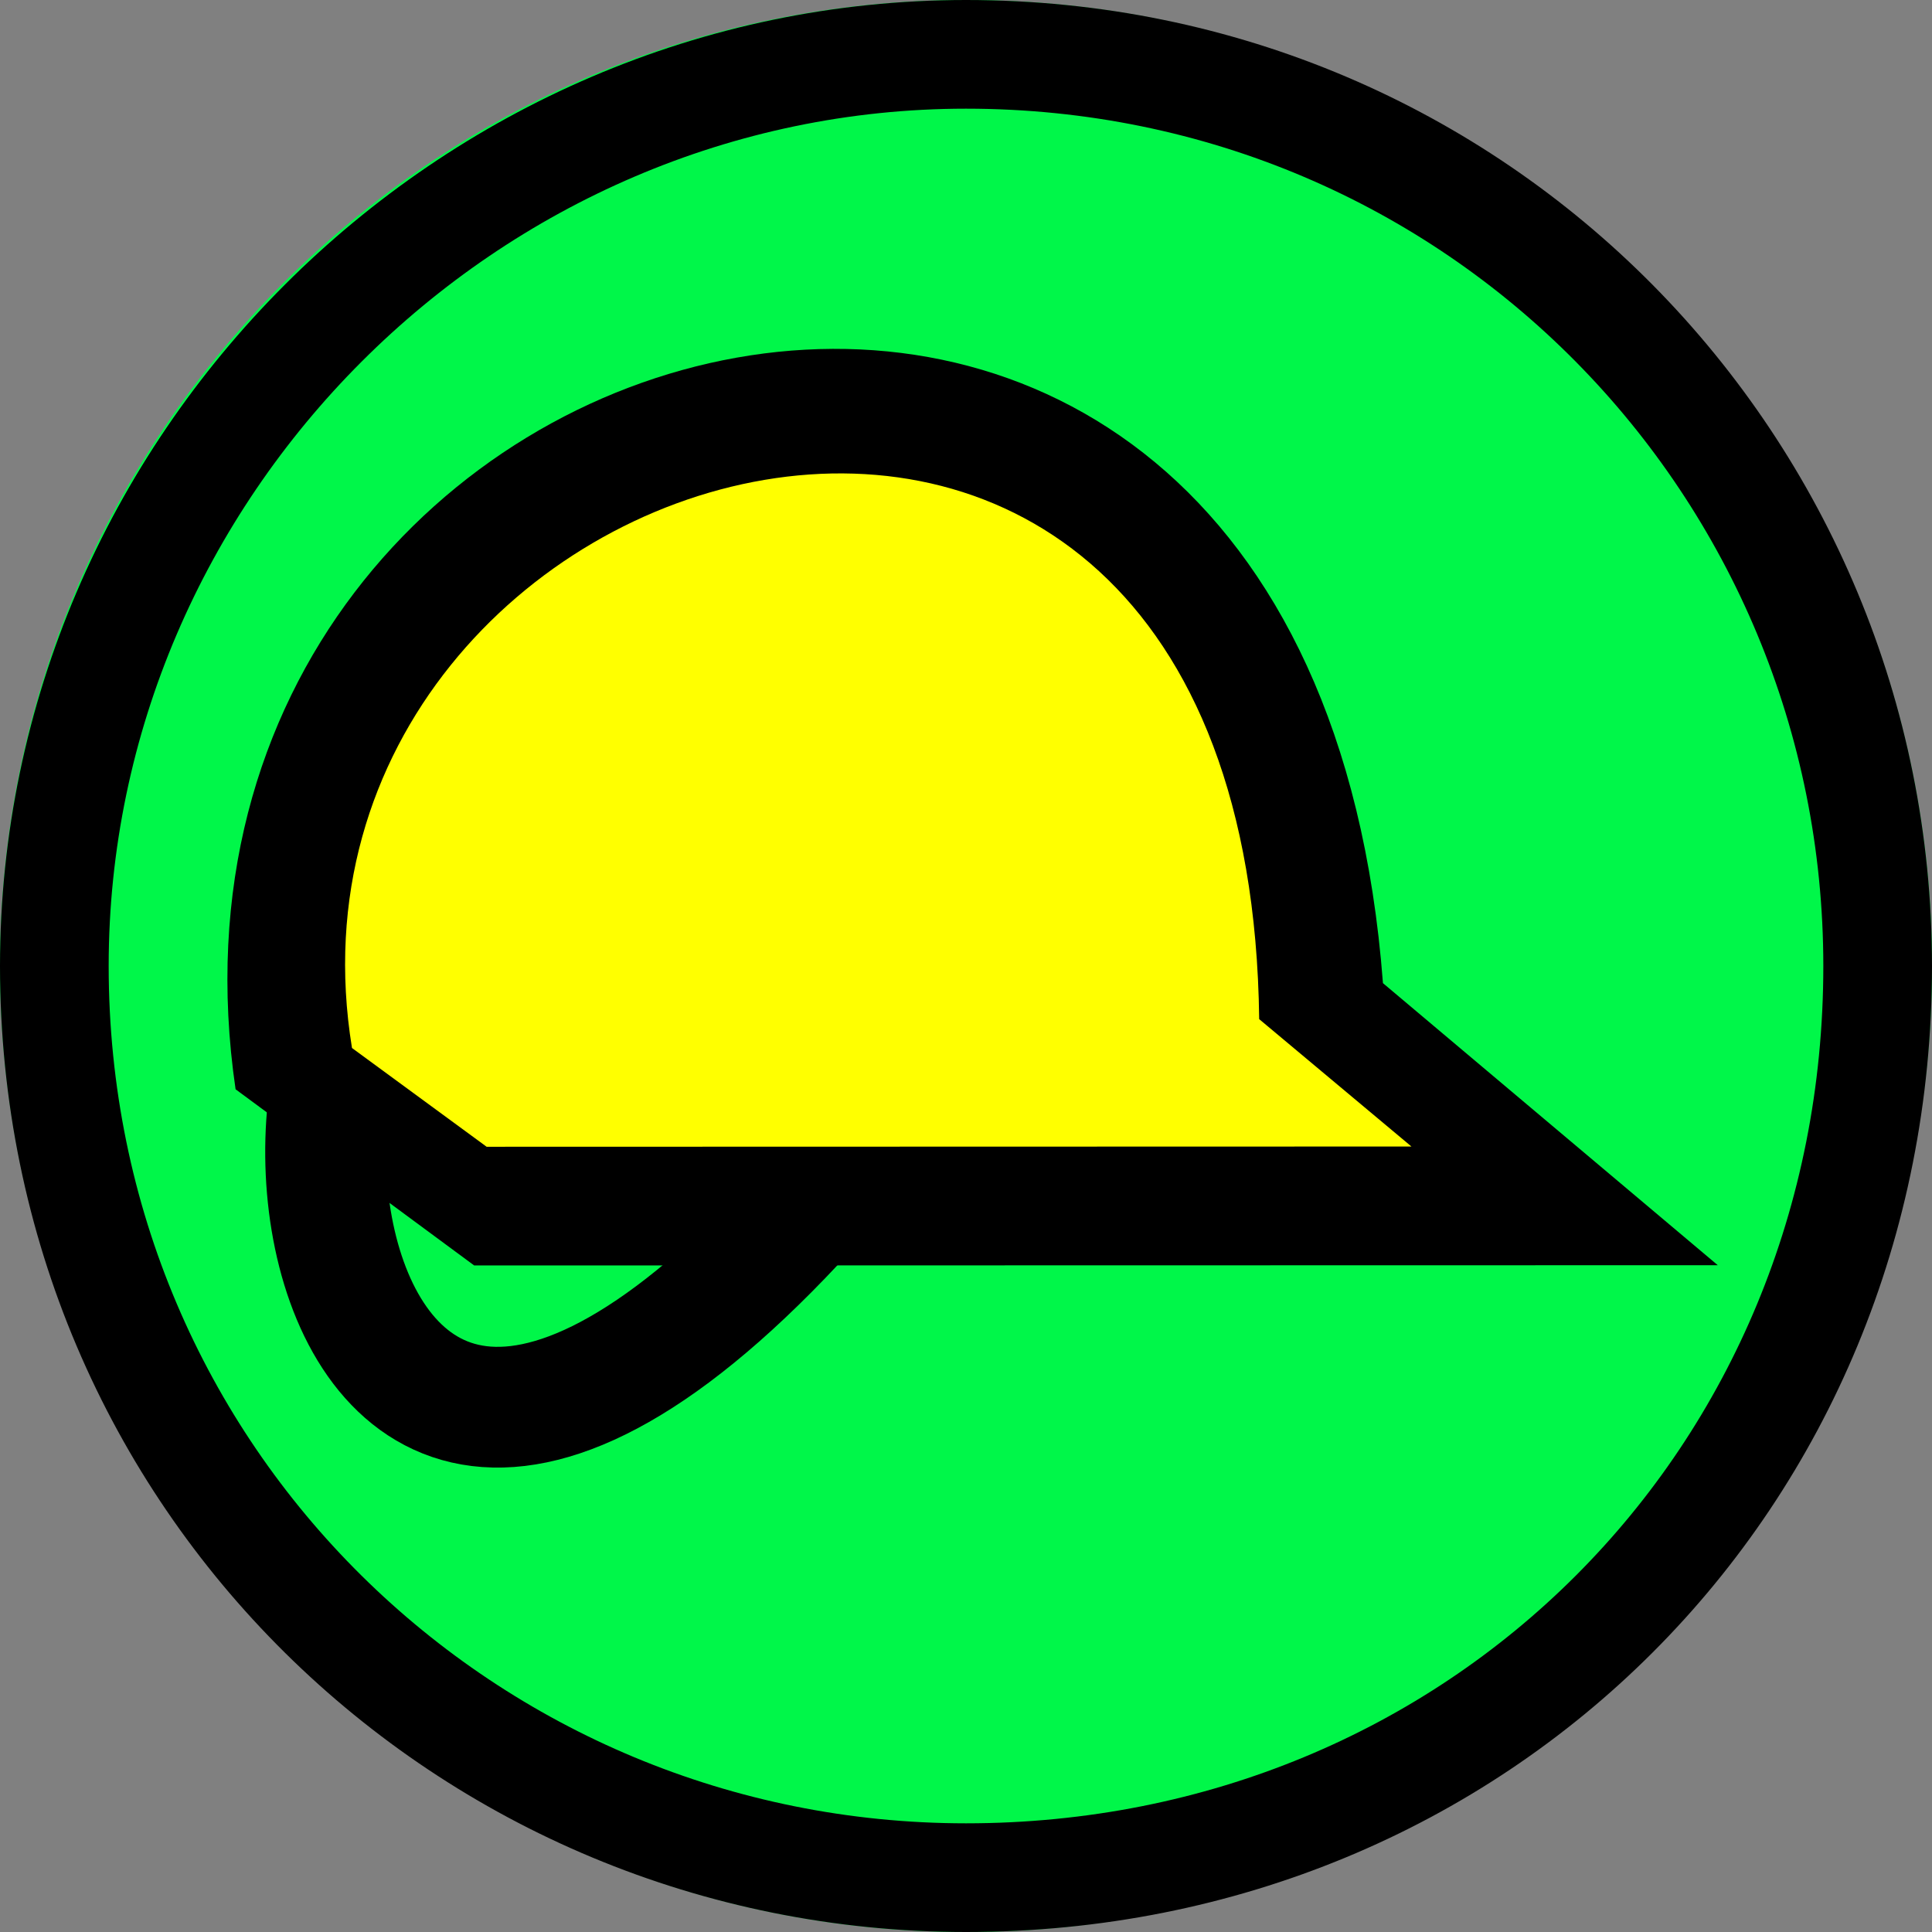 <?xml version="1.0" encoding="UTF-8" standalone="no"?>
<!-- Created with Inkscape (http://www.inkscape.org/) -->

<svg
   xmlns:osb="http://www.openswatchbook.org/uri/2009/osb"
   xmlns:dc="http://purl.org/dc/elements/1.1/"
   xmlns:cc="http://creativecommons.org/ns#"
   xmlns:rdf="http://www.w3.org/1999/02/22-rdf-syntax-ns#"
   xmlns:svg="http://www.w3.org/2000/svg"
   xmlns="http://www.w3.org/2000/svg"
   xmlns:sodipodi="http://sodipodi.sourceforge.net/DTD/sodipodi-0.dtd"
   xmlns:inkscape="http://www.inkscape.org/namespaces/inkscape"
   width="16px"
   height="16px"
   id="svg3427"
   sodipodi:version="0.32"
   inkscape:version="0.92.4 (5da689c313, 2019-01-14)"
   sodipodi:docname="base_tx.svg"
   inkscape:output_extension="org.inkscape.output.svg.inkscape"
   inkscape:export-filename="/home/matt/Programming/openstreetmap/icons/railway=station.png"
   inkscape:export-xdpi="90"
   inkscape:export-ydpi="90"
   version="1.1">
  <rect width="100%" height="100%" fill="#808080" stroke="none"/>
  <defs
     id="defs3429">
    <linearGradient
       id="linearGradient4529"
       osb:paint="solid">
      <stop
         style="stop-color:#000000;stop-opacity:1;"
         offset="0"
         id="stop4531" />
    </linearGradient>
    <inkscape:perspective
       sodipodi:type="inkscape:persp3d"
       inkscape:vp_x="0 : 8 : 1"
       inkscape:vp_y="0 : 1000 : 0"
       inkscape:vp_z="16 : 8 : 1"
       inkscape:persp3d-origin="8 : 5.3333333 : 1"
       id="perspective3435" />
    <clipPath
       clipPathUnits="userSpaceOnUse"
       id="clipPath3840">
      <rect
         style="fill:#ffffff;fill-opacity:1;stroke:#ffffff;stroke-width:0;stroke-linejoin:miter;stroke-miterlimit:4;stroke-opacity:1;stroke-dasharray:none"
         id="rect3842"
         width="16"
         height="10.285"
         x="2.6677927e-007"
         y="5.715"
         clip-path="none" />
    </clipPath>
    <clipPath
       clipPathUnits="userSpaceOnUse"
       id="clipPath3840-7">
      <rect
         style="fill:#ffffff;fill-opacity:1;stroke:#ffffff;stroke-width:0;stroke-linejoin:miter;stroke-miterlimit:4;stroke-opacity:1;stroke-dasharray:none"
         id="rect3842-4"
         width="16"
         height="10.285"
         x="2.6677927e-007"
         y="5.715"
         clip-path="none" />
    </clipPath>
    <clipPath
       clipPathUnits="userSpaceOnUse"
       id="clipPath3840-9">
      <rect
         style="fill:#ffffff;fill-opacity:1;stroke:#ffffff;stroke-width:0;stroke-linejoin:miter;stroke-miterlimit:4;stroke-opacity:1;stroke-dasharray:none"
         id="rect3842-48"
         width="16"
         height="10.285"
         x="2.6677927e-007"
         y="5.715"
         clip-path="none" />
    </clipPath>
    <clipPath
       clipPathUnits="userSpaceOnUse"
       id="clipPath3840-4">
      <rect
         style="fill:#ffffff;fill-opacity:1;stroke:#ffffff;stroke-width:0;stroke-linejoin:miter;stroke-miterlimit:4;stroke-opacity:1;stroke-dasharray:none"
         id="rect3842-5"
         width="16"
         height="10.285"
         x="2.6677927e-007"
         y="5.715"
         clip-path="none" />
    </clipPath>
  </defs>
  <sodipodi:namedview
     id="base"
     pagecolor="#ffffff"
     bordercolor="#666666"
     borderopacity="1.0"
     inkscape:pageopacity="0.0"
     inkscape:pageshadow="2"
     inkscape:zoom="39.1875"
     inkscape:cx="2.5007974"
     inkscape:cy="8"
     inkscape:current-layer="g4585"
     showgrid="true"
     inkscape:grid-bbox="true"
     inkscape:document-units="px"
     inkscape:window-width="1832"
     inkscape:window-height="1057"
     inkscape:window-x="80"
     inkscape:window-y="-8"
     inkscape:window-maximized="1" />
  <g
     inkscape:groupmode="layer"
     id="layer3"
     inkscape:label="base travaux"
     style="display:inline">
    <g
       id="g4585">
      <path
         clip-path="none"
         id="path3015-1"
         d="M 8,16 C 3.586,16 0,12.414 0,8 0,3.586 3.586,0 8,0 12.414,0 16,3.586 16,8 16,12.414 12.414,16 8,16 Z"
         style="display:inline;fill:#00f749;fill-opacity:1;fill-rule:evenodd;stroke:none"
         inkscape:connector-curvature="0" />
      <path
         id="path3013"
         d="m 8,15.55 c -4.129,0 -7.55,-3.303 -7.55,-7.55 0,-4.129 3.421,-7.55 7.55,-7.55 C 12.247,0.45 15.55,3.871 15.55,8 15.55,12.247 12.247,15.55 8,15.55"
         style="display:inline;fill:none;stroke:#000000;stroke-width:0.9;stroke-linecap:round;stroke-linejoin:round;stroke-miterlimit:4;stroke-dasharray:none;stroke-opacity:1"
         inkscape:connector-curvature="0" />
      <g
         id="g4576"
         style="display:inline">
        <path
           style="fill:none;stroke:#000000;stroke-width:1px;stroke-linecap:butt;stroke-linejoin:miter;stroke-opacity:1"
           d="M 7.27,9.327 C 2.169,15.679 1.728,6.914 4.022,7.824"
           id="path4574"
           inkscape:connector-curvature="0"
           sodipodi:nodetypes="cc" />
        <path
           style="display:inline;fill:#000000;fill-opacity:1;stroke:none"
           d="M 14.226,10.478 3.927,10.48 1.951,9.021 c -0.974,-6.649 8.869,-9.215 9.502,-0.879 z"
           id="path4032-7"
           inkscape:connector-curvature="0"
           sodipodi:nodetypes="ccccc" />
        <path
           style="display:inline;fill:#ffff00;fill-opacity:1;stroke:#000000;stroke-width:0;stroke-miterlimit:4;stroke-dasharray:none;stroke-opacity:1"
           d="M 11.689,9.495 4.03,9.497 2.915,8.679 C 2.097,3.659 10.34,1.232 10.428,8.44 Z"
           id="path4032"
           inkscape:connector-curvature="0"
           sodipodi:nodetypes="ccccc" />
      </g>
    </g>
  </g>
</svg>
